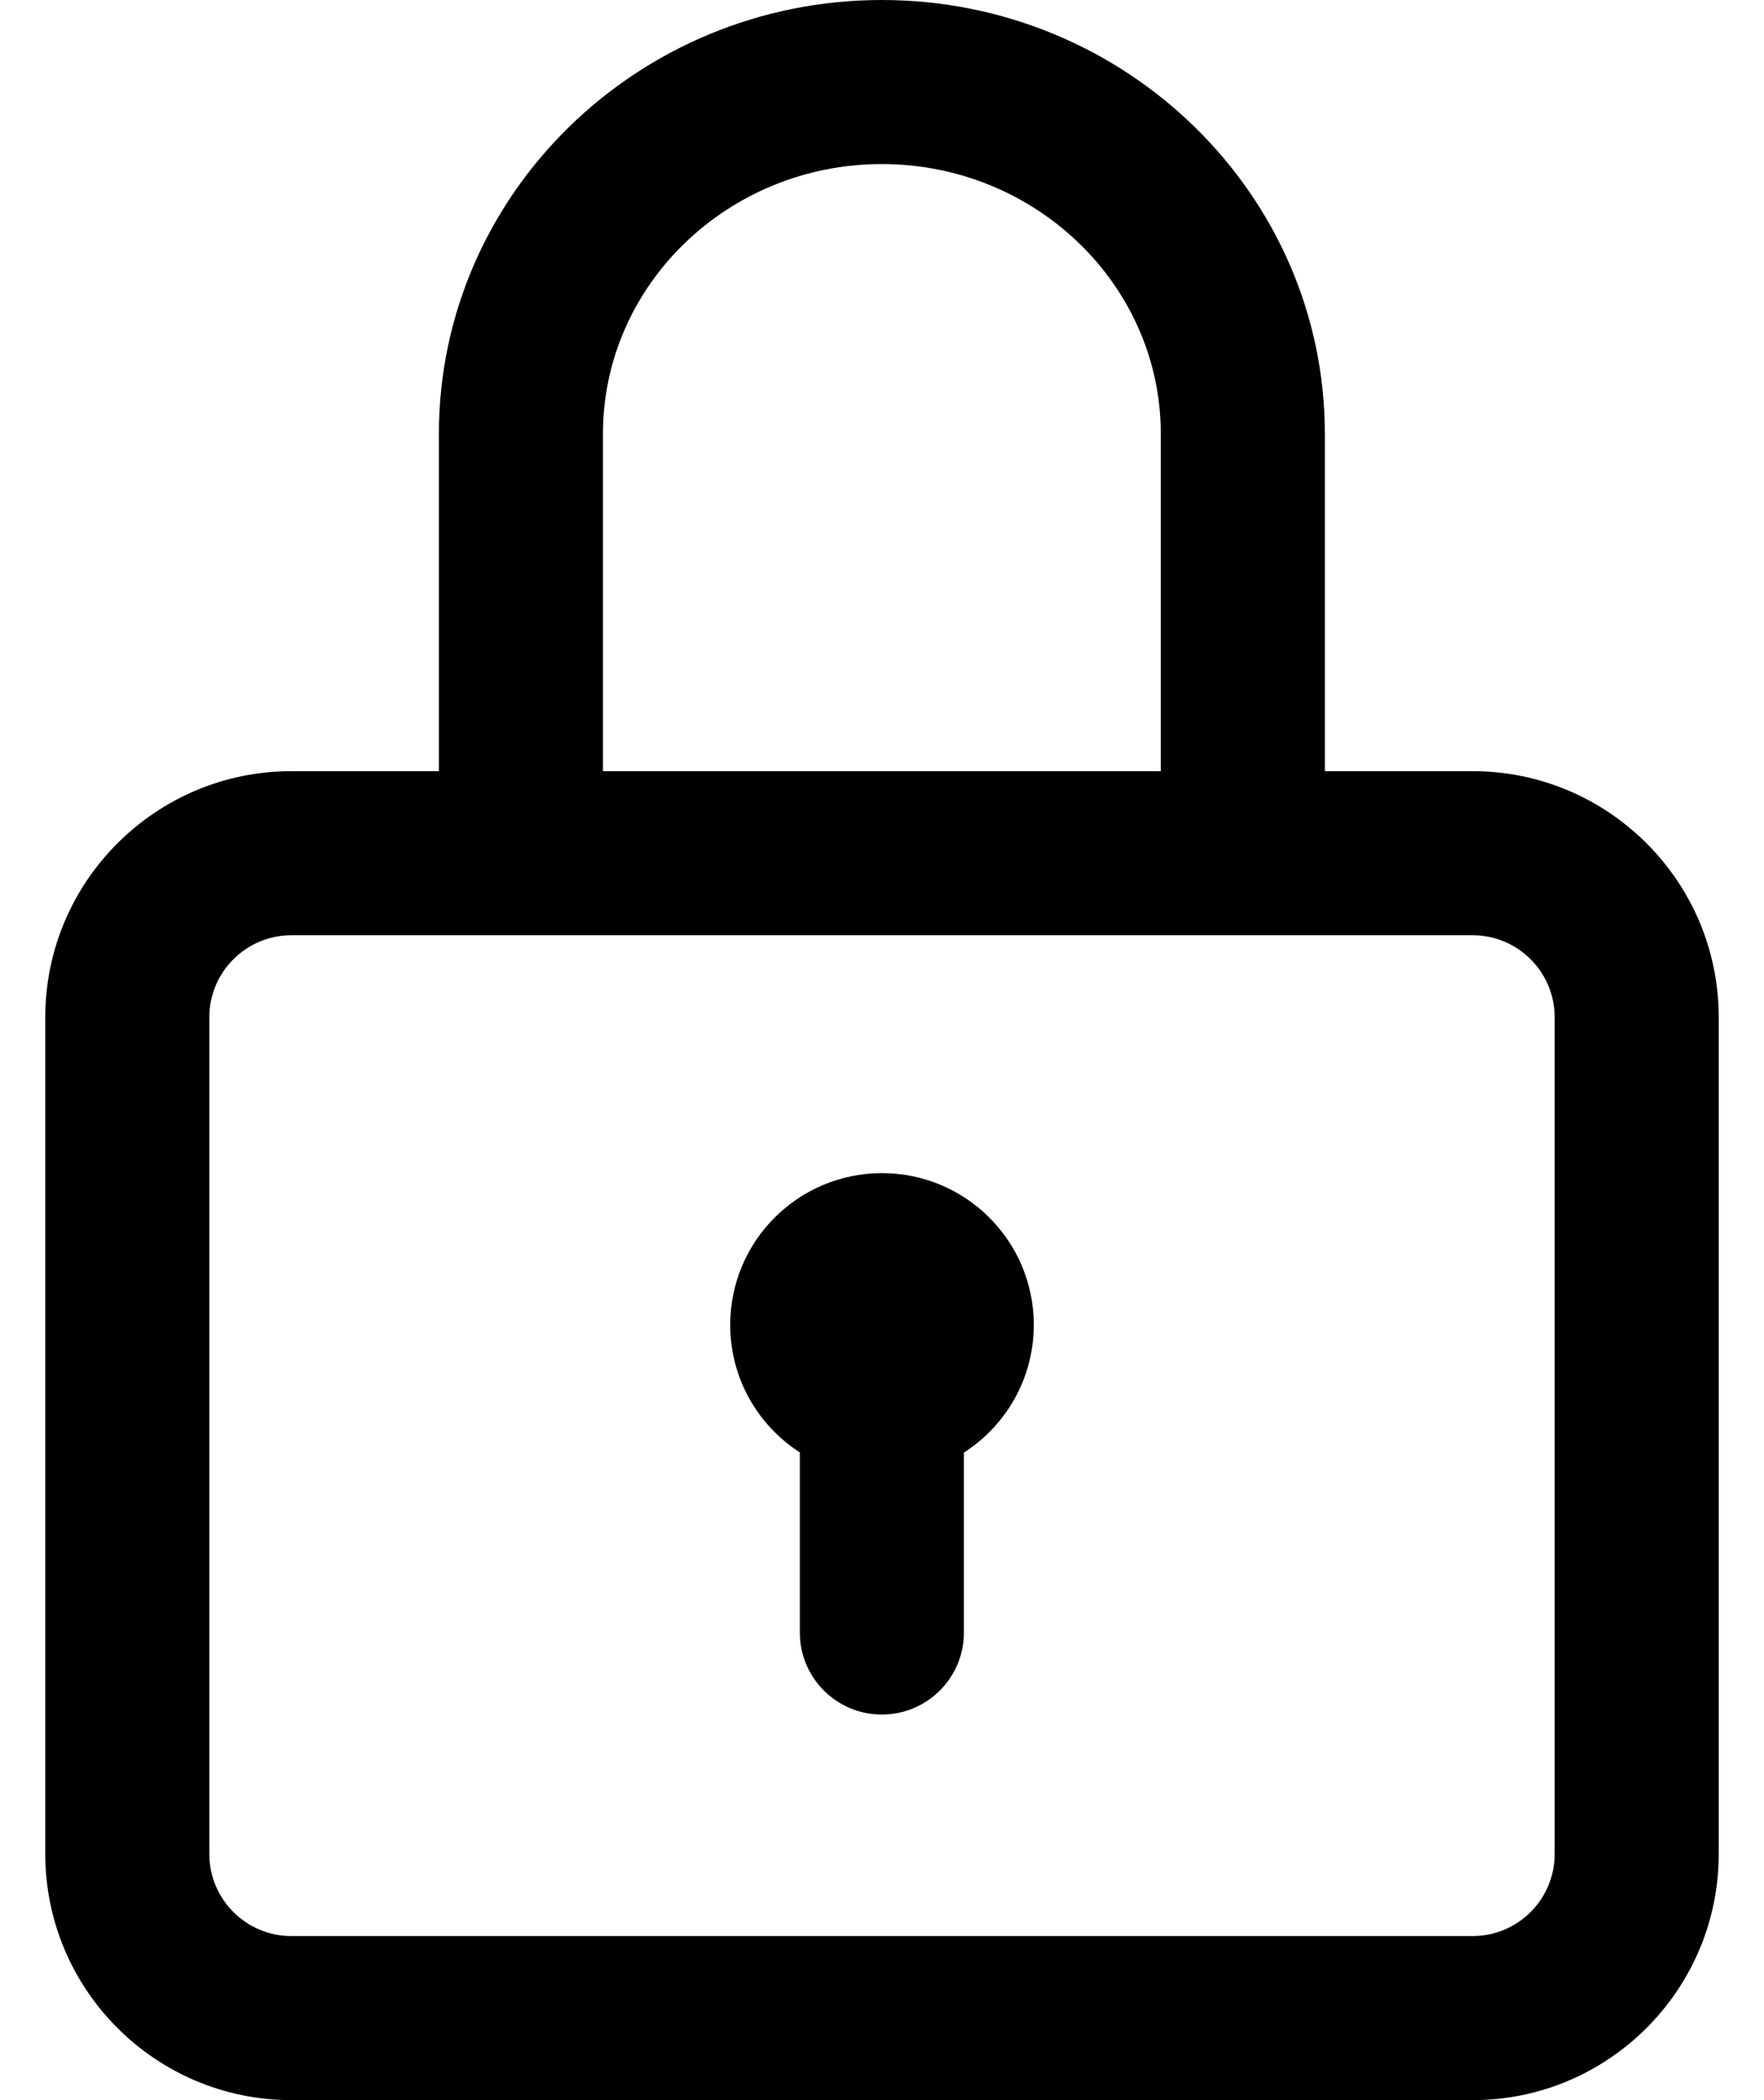 <svg width="21" height="25" viewBox="0 0 21 25" fill="none" xmlns="http://www.w3.org/2000/svg">
<path d="M17.531 9.18H15.772V5.165C15.772 2.317 13.406 0 10.498 0C7.59 0 5.225 2.317 5.225 5.165V9.18H3.469C1.853 9.18 0.539 10.494 0.539 12.109V22.07C0.539 23.686 1.853 25 3.469 25H17.531C19.147 25 20.461 23.686 20.461 22.07V12.109C20.461 10.494 19.147 9.18 17.531 9.18ZM7.178 5.165C7.178 3.394 8.667 1.953 10.498 1.953C12.329 1.953 13.819 3.394 13.819 5.165V9.18H7.178V5.165ZM18.508 22.07C18.508 22.609 18.07 23.047 17.531 23.047H3.469C2.93 23.047 2.492 22.609 2.492 22.07V12.109C2.492 11.571 2.93 11.133 3.469 11.133H17.531C18.07 11.133 18.508 11.571 18.508 12.109V22.07Z" fill="currentColor"/>
<path d="M10.5 13.965C9.502 13.965 8.693 14.774 8.693 15.771C8.693 16.409 9.023 16.968 9.522 17.29V19.434C9.522 19.973 9.959 20.41 10.498 20.41C11.037 20.41 11.475 19.973 11.475 19.434V17.292C11.975 16.971 12.307 16.41 12.307 15.771C12.307 14.774 11.498 13.965 10.5 13.965Z" fill="currentColor"/>
</svg>

